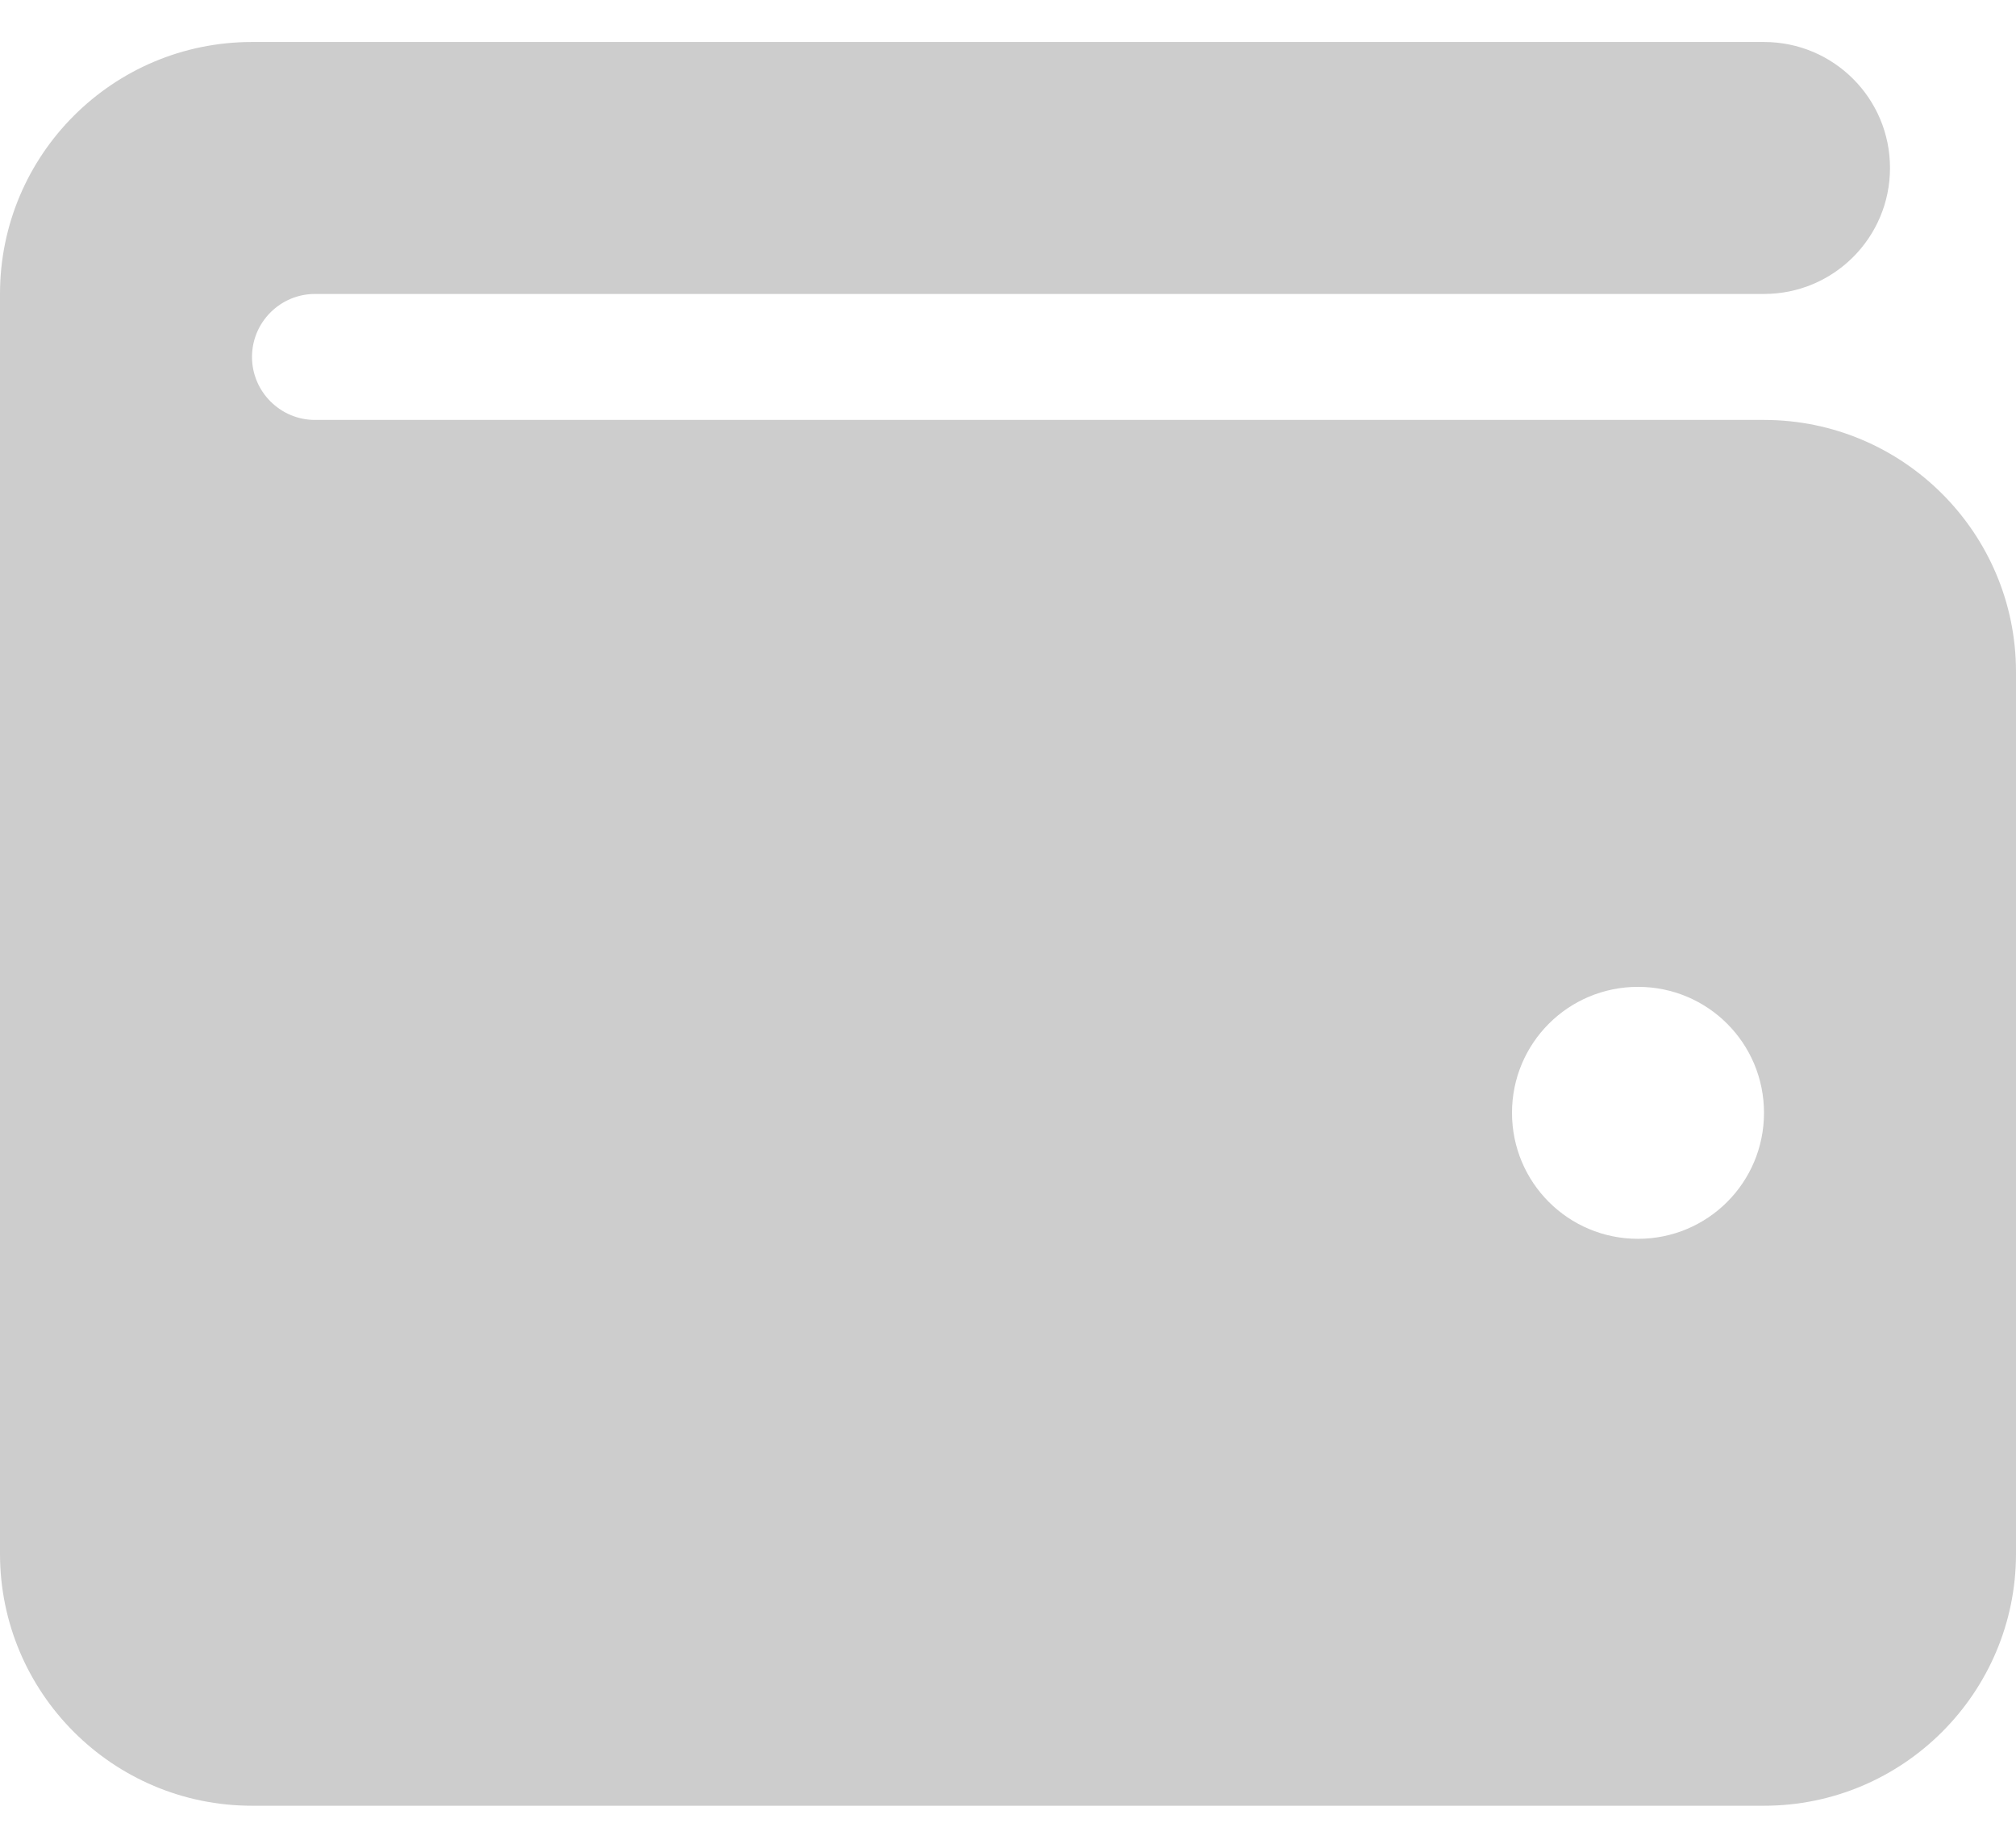 <svg width="24" height="22" viewBox="0 0 24 22" fill="none" xmlns="http://www.w3.org/2000/svg">
<path d="M21 0.5C21.83 0.5 22.5 1.172 22.5 2C22.5 2.828 21.83 3.5 21 3.5H3.75C3.336 3.5 3 3.837 3 4.25C3 4.662 3.336 5 3.75 5H21C22.655 5 24 6.345 24 8V18.5C24 20.155 22.655 21.5 21 21.5H3C1.343 21.5 0 20.155 0 18.5V3.5C0 1.843 1.343 0.5 3 0.5H21ZM19.5 14.75C20.33 14.75 21 14.08 21 13.25C21 12.42 20.33 11.75 19.5 11.75C18.67 11.75 18 12.42 18 13.25C18 14.08 18.67 14.75 19.5 14.75Z" fill="#CDCDCD"/>
</svg>

